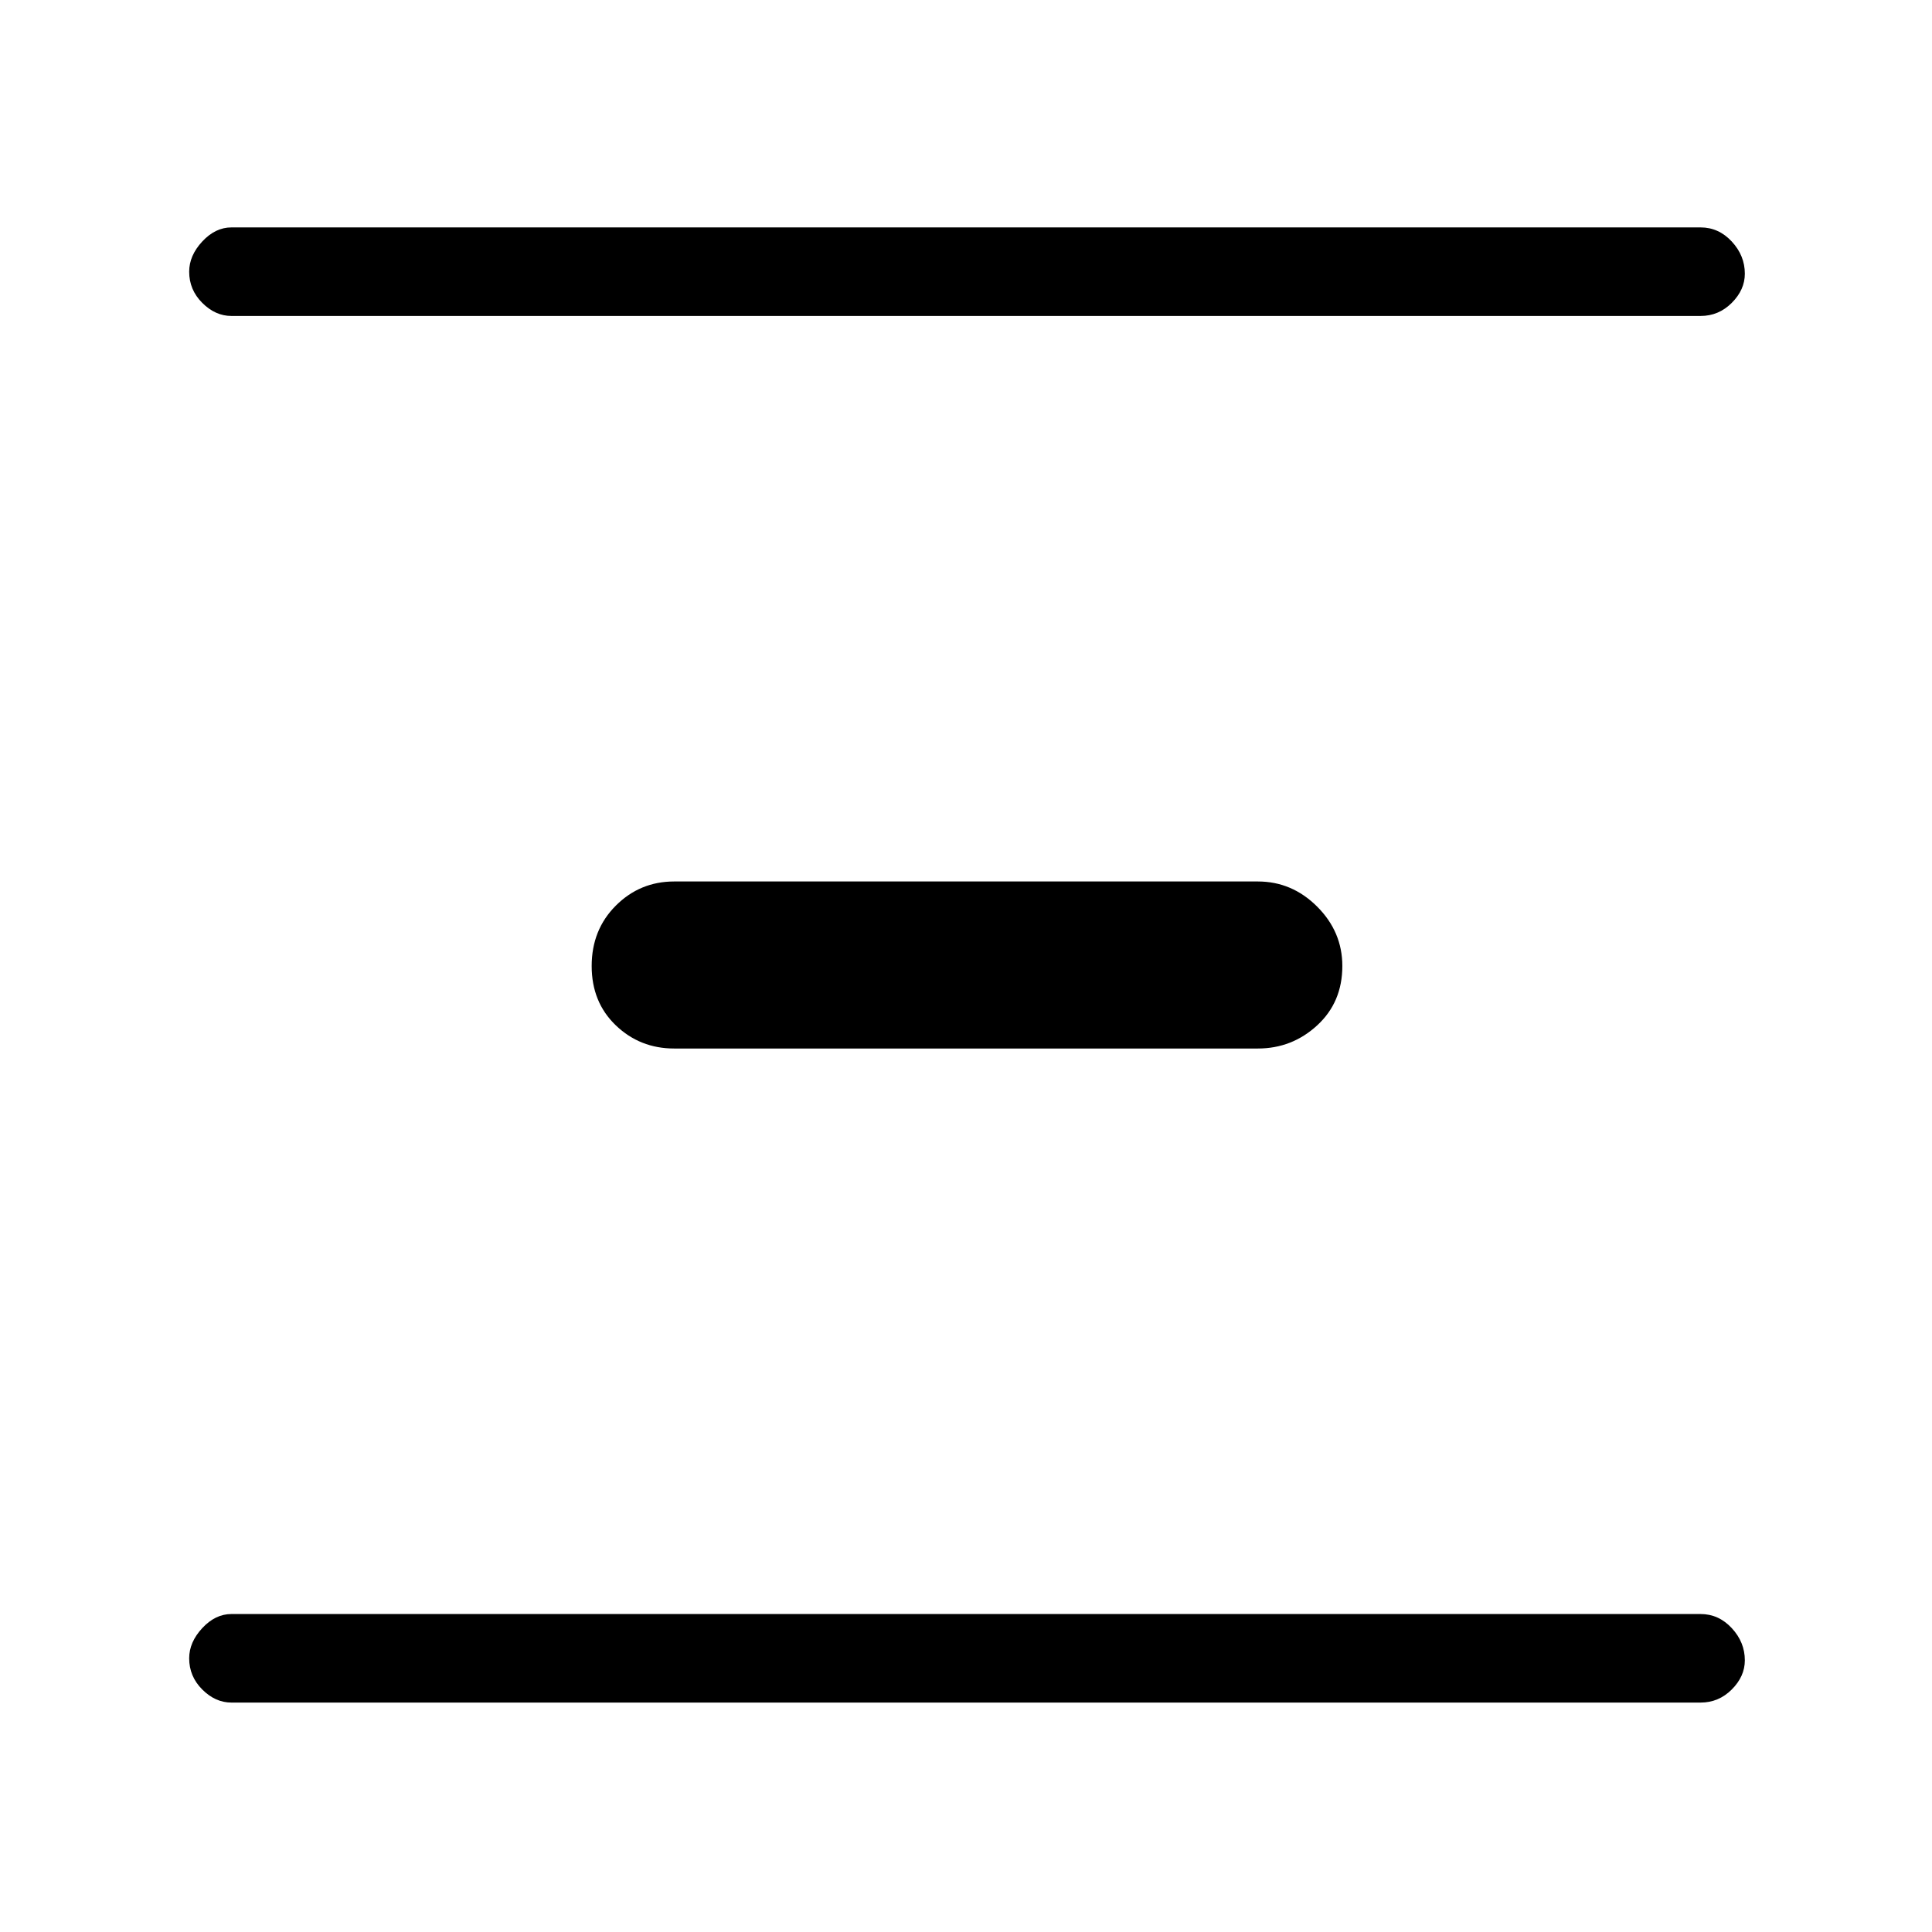 <svg xmlns="http://www.w3.org/2000/svg" height="48" width="48"><path d="M5.75 7.85Q5.35 7.85 5.025 7.525Q4.7 7.2 4.7 6.75Q4.7 6.35 5.025 6Q5.35 5.65 5.75 5.65H42.25Q42.7 5.65 43.025 6Q43.35 6.35 43.35 6.8Q43.35 7.2 43.025 7.525Q42.7 7.85 42.25 7.85ZM16.75 26.05Q15.9 26.05 15.3 25.475Q14.7 24.9 14.7 24Q14.7 23.1 15.3 22.5Q15.9 21.9 16.75 21.9H31.25Q32.1 21.9 32.725 22.525Q33.35 23.15 33.35 24Q33.35 24.9 32.725 25.475Q32.1 26.05 31.25 26.05ZM5.75 42.3Q5.35 42.3 5.025 41.975Q4.7 41.65 4.7 41.2Q4.7 40.8 5.025 40.45Q5.35 40.1 5.75 40.1H42.25Q42.7 40.1 43.025 40.45Q43.35 40.8 43.35 41.25Q43.35 41.65 43.025 41.975Q42.7 42.3 42.25 42.3Z"/></svg>
